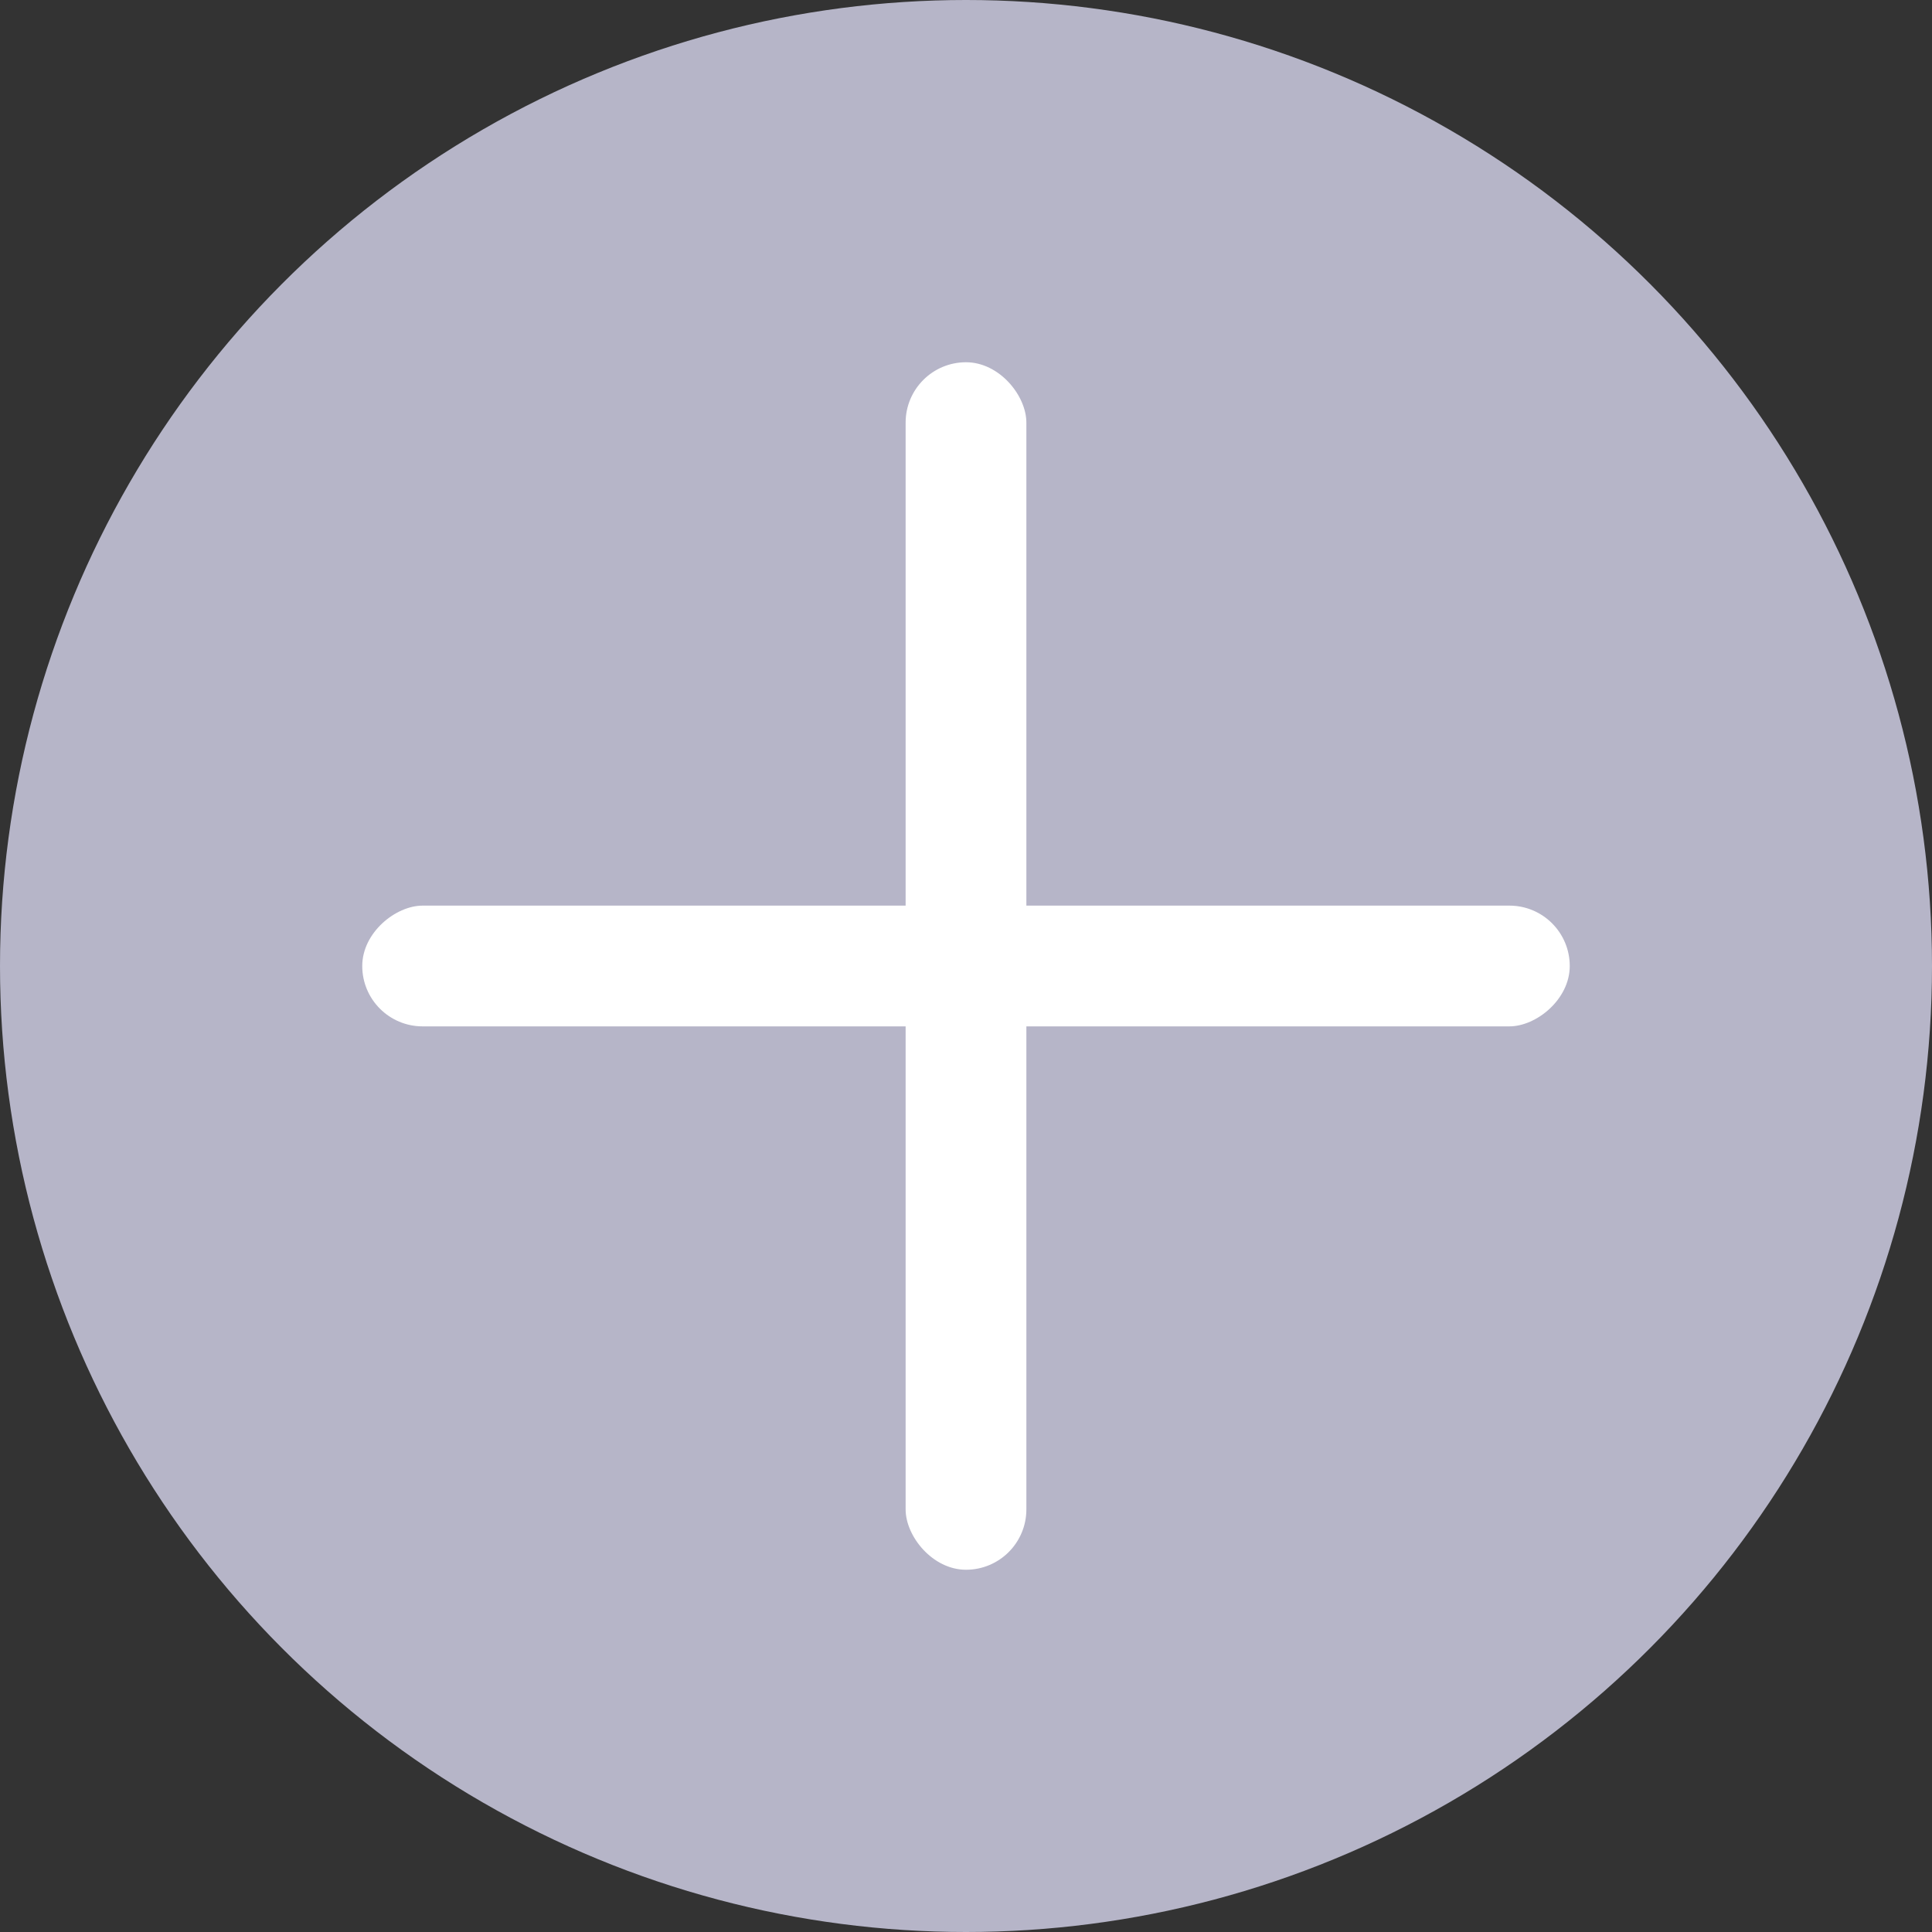 <?xml version="1.0" encoding="UTF-8"?>
<svg width="32px" height="32px" viewBox="0 0 32 32" version="1.1" xmlns="http://www.w3.org/2000/svg" xmlns:xlink="http://www.w3.org/1999/xlink">
    <rect x="0" y="0" width="32" height="32" fill="#333333" stroke="none"/>
    <!-- Generator: Sketch 63.1 (92452) - https://sketch.com -->
    <title>编组 3</title>
    <desc>Created with Sketch.</desc>
    <g id="页面-1" stroke="none" stroke-width="1" fill="none" fill-rule="evenodd">
        <g id="店铺-店铺管理--页面管理-商品" transform="translate(-1035, -170)" fill-rule="nonzero">
            <g id="编组-3" transform="translate(1035, 170)">
                <circle id="椭圆形" fill="#B6B5C8" cx="16" cy="16" r="16"></circle>
                <rect id="矩形-copy-3" fill="#FFFFFF" x="15" y="6" width="2" height="20" rx="1"></rect>
                <rect id="矩形-copy-3备份" fill="#FFFFFF" transform="translate(16, 16) rotate(-270) translate(-16, -16) " x="15" y="6" width="2" height="20" rx="1"></rect>
            </g>
        </g>
    </g>
</svg>
